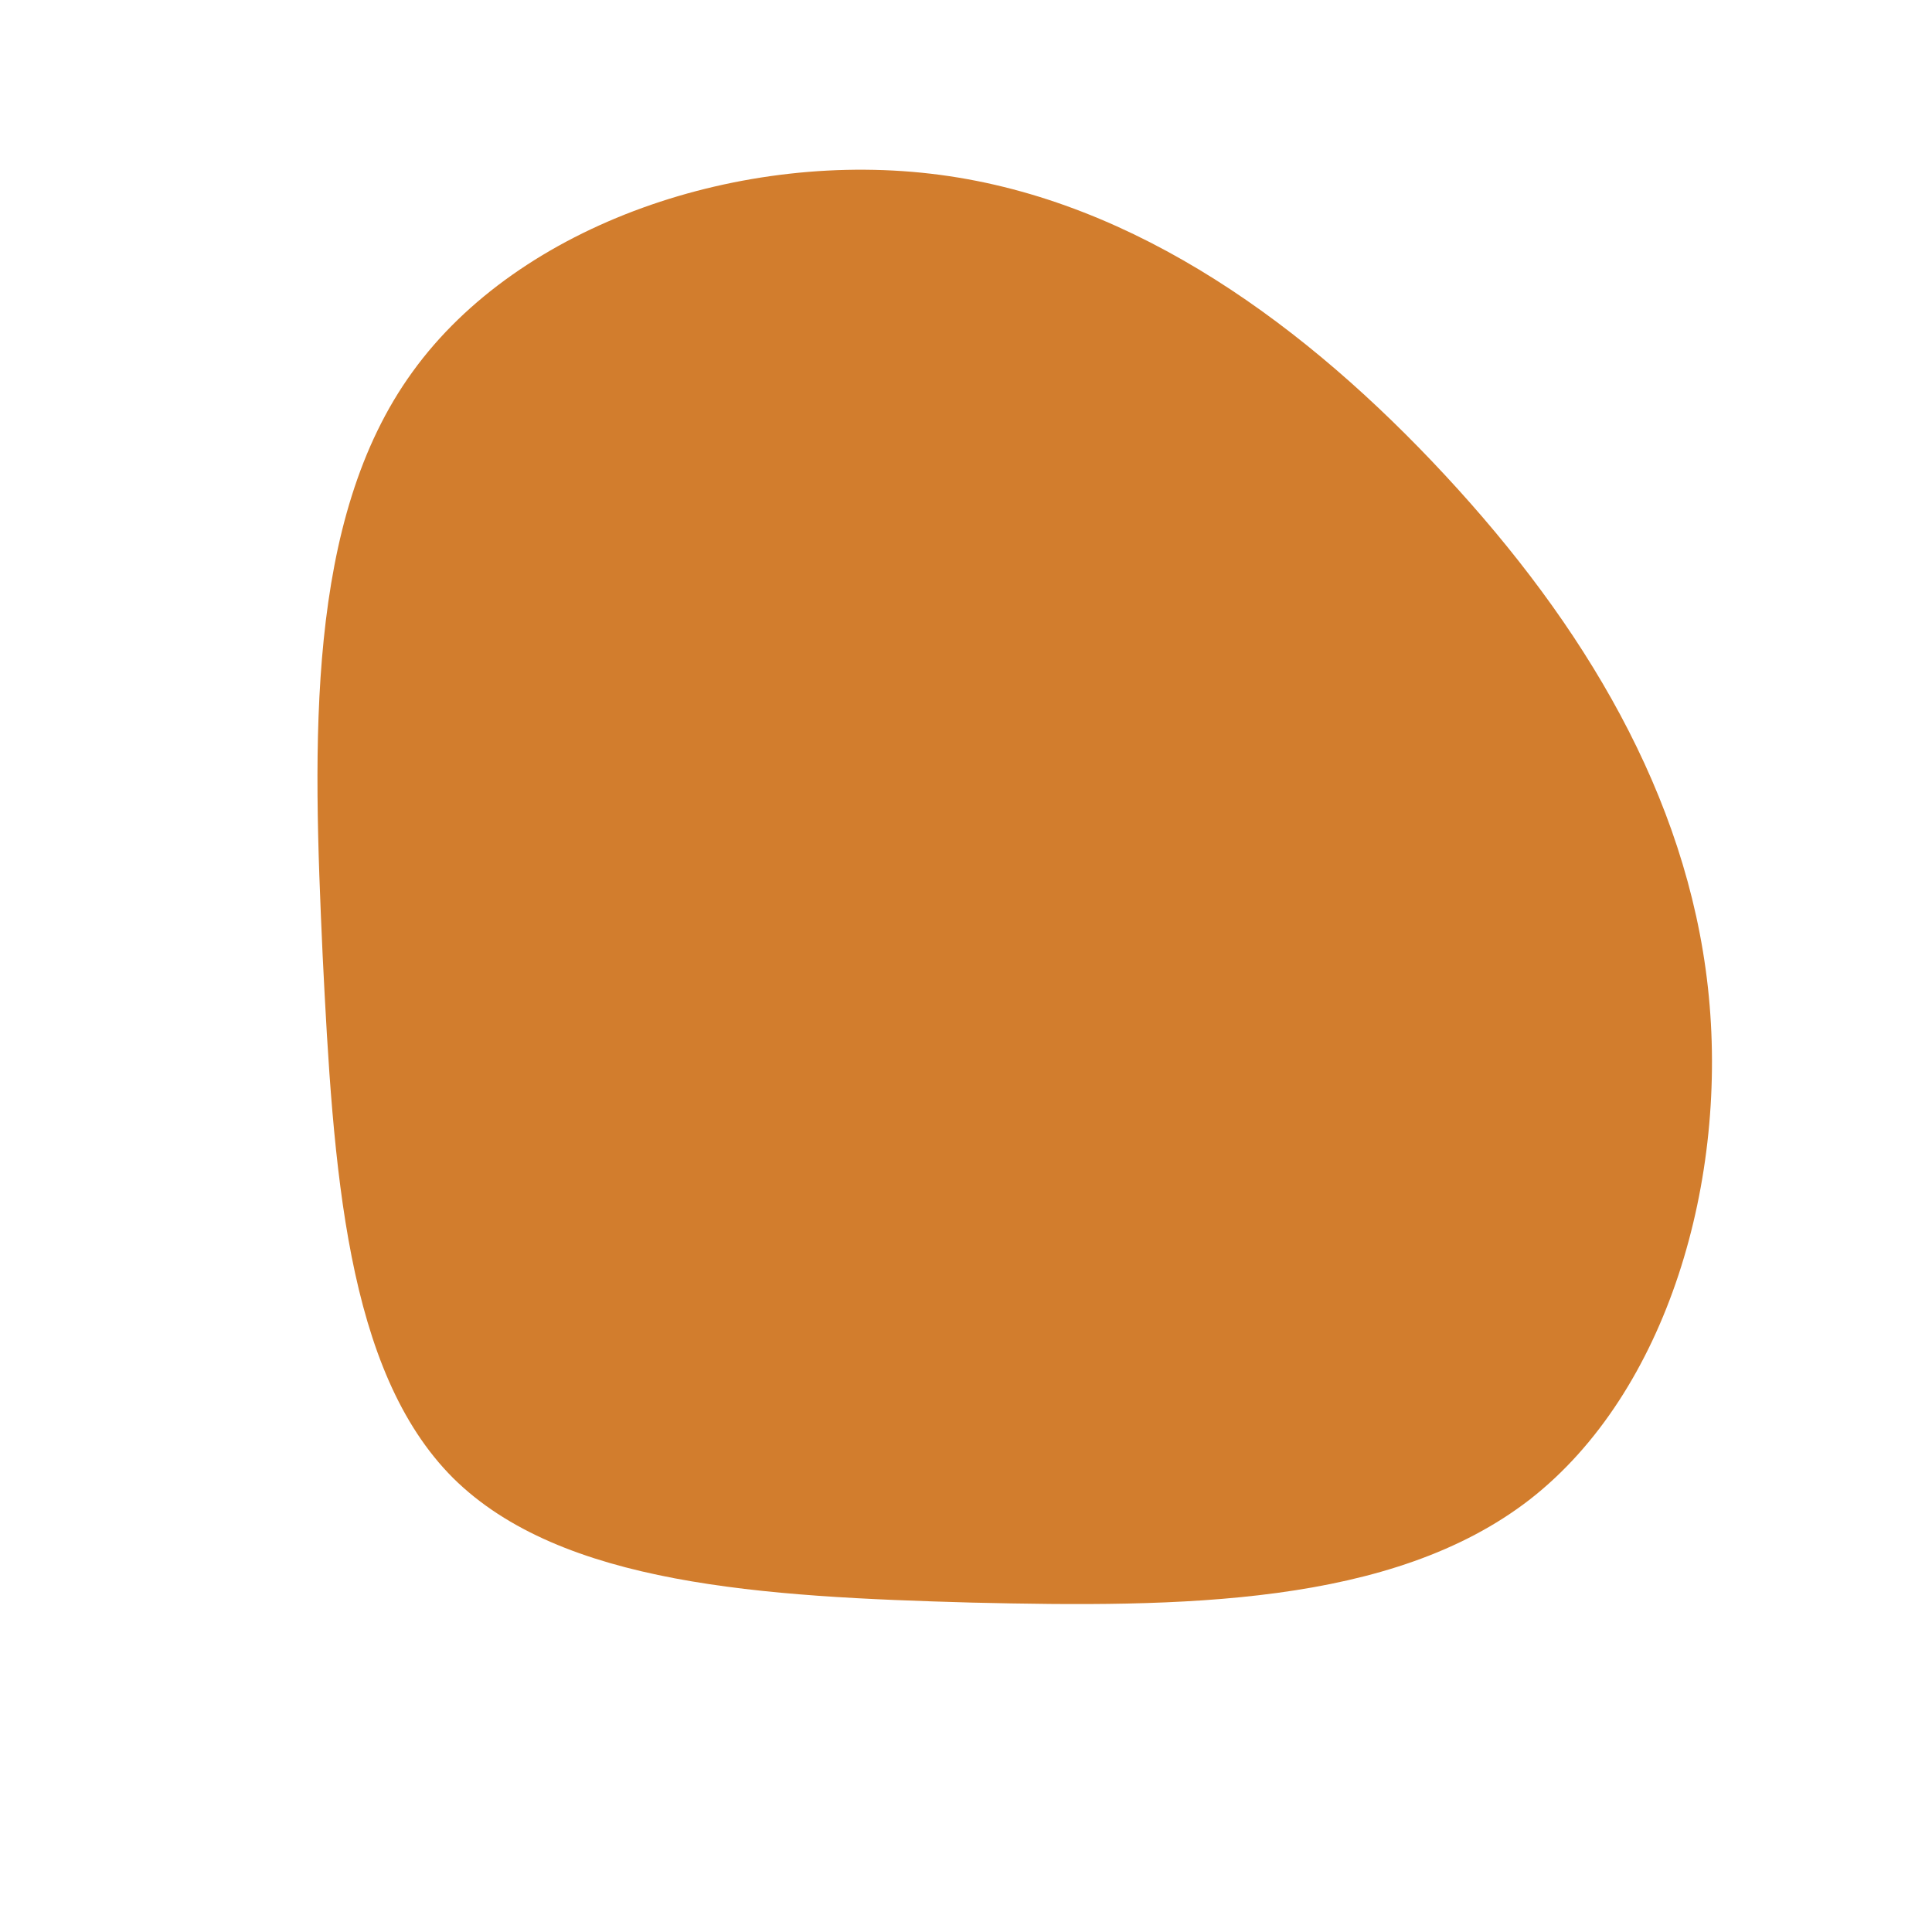 <?xml version="1.0" standalone="no"?>
<svg viewBox="0 0 200 200" xmlns="http://www.w3.org/2000/svg">
  <path fill="#D27D2D" d="M49.6,-50.8C63.9,-35.4,74.6,-17.7,76.8,2.2C79,22.1,72.6,44.1,58.4,55.2C44.1,66.3,22.1,66.4,0.6,65.9C-21,65.3,-41.9,64.1,-53.1,53C-64.2,41.9,-65.5,21,-66.6,-1.1C-67.6,-23.1,-68.4,-46.2,-57.3,-61.5C-46.2,-76.9,-23.1,-84.6,-2.7,-81.9C17.7,-79.2,35.4,-66.1,49.6,-50.8Z" transform="translate(100 100)" />
</svg>
